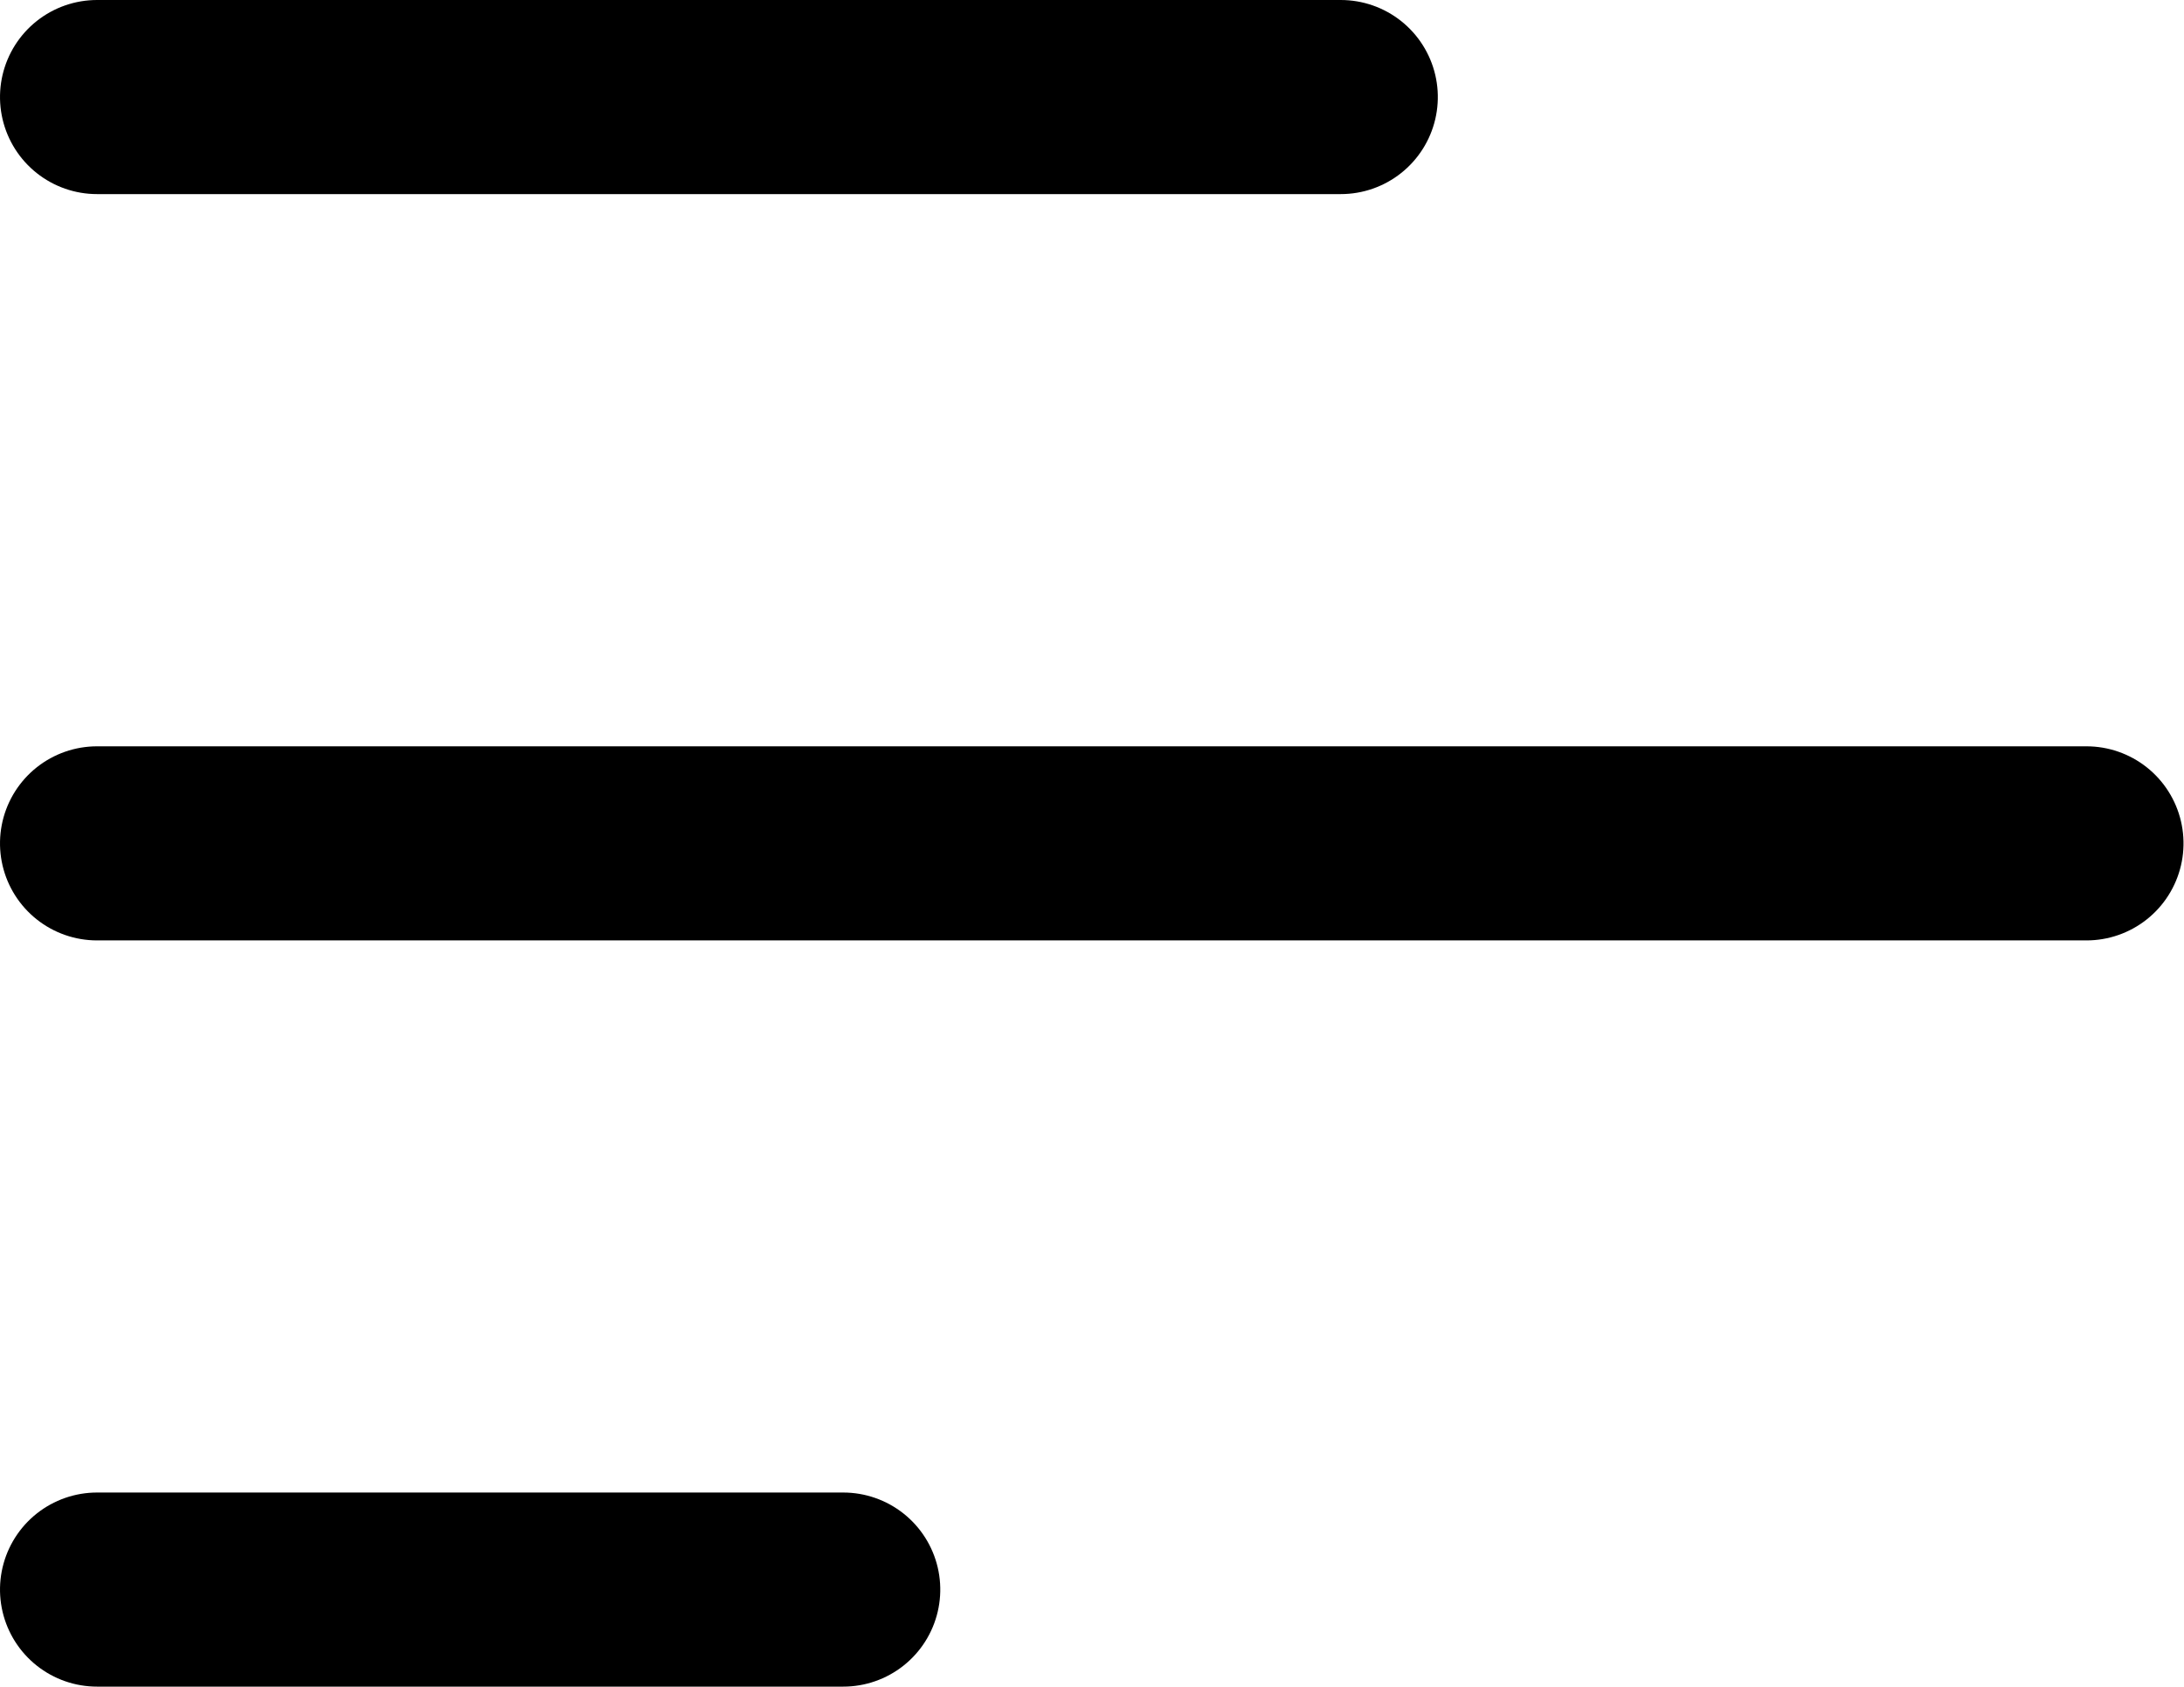 <svg xmlns="http://www.w3.org/2000/svg" width="22.505" height="17.379" viewBox="0 0 22.505 17.379"><g transform="translate(1 16.379) rotate(-90)"><path d="M0,0V12.816" transform="translate(15.379)" fill="none" stroke="#000" stroke-linecap="round" stroke-linejoin="round" stroke-width="2"/><path d="M0,0V20.5" transform="translate(7.689)" fill="none" stroke="#000" stroke-linecap="round" stroke-linejoin="round" stroke-width="2"/><path d="M0,0V7.689" fill="none" stroke="#000" stroke-linecap="round" stroke-linejoin="round" stroke-width="2"/></g></svg>